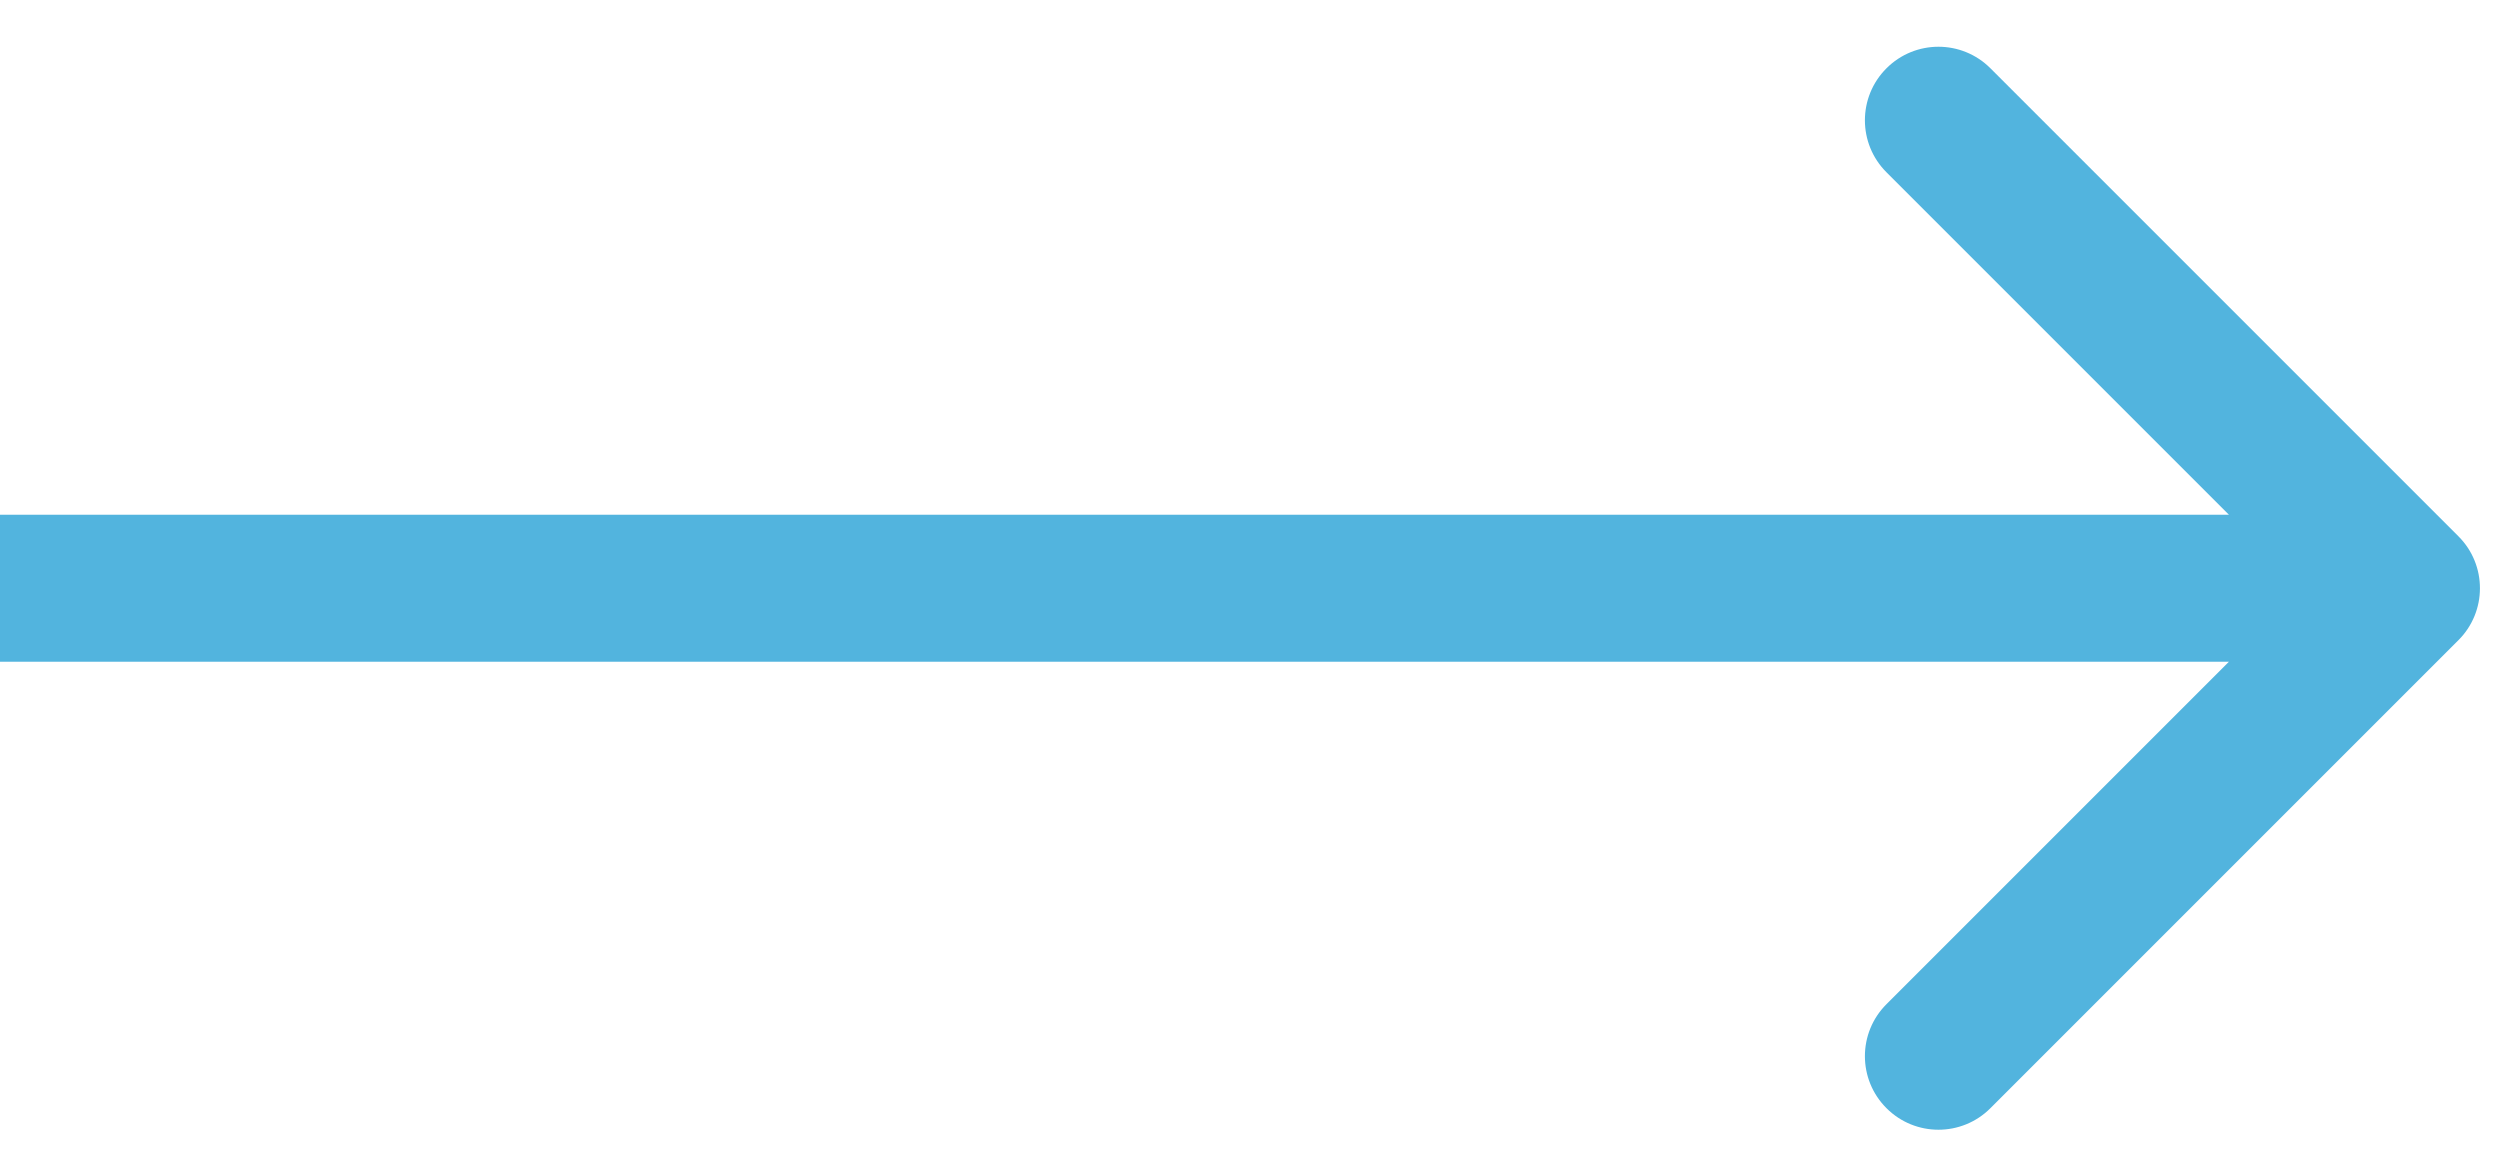 <svg width="34" height="16" viewBox="0 0 34 16" fill="none" xmlns="http://www.w3.org/2000/svg">
<path d="M33.434 8.707C33.825 8.317 33.825 7.683 33.434 7.293L27.07 0.929C26.68 0.538 26.046 0.538 25.656 0.929C25.265 1.319 25.265 1.953 25.656 2.343L31.313 8L25.656 13.657C25.265 14.047 25.265 14.681 25.656 15.071C26.046 15.462 26.68 15.462 27.07 15.071L33.434 8.707ZM0 9H32.727V7H0V9Z" fill="#52B4DE"/>
</svg>
